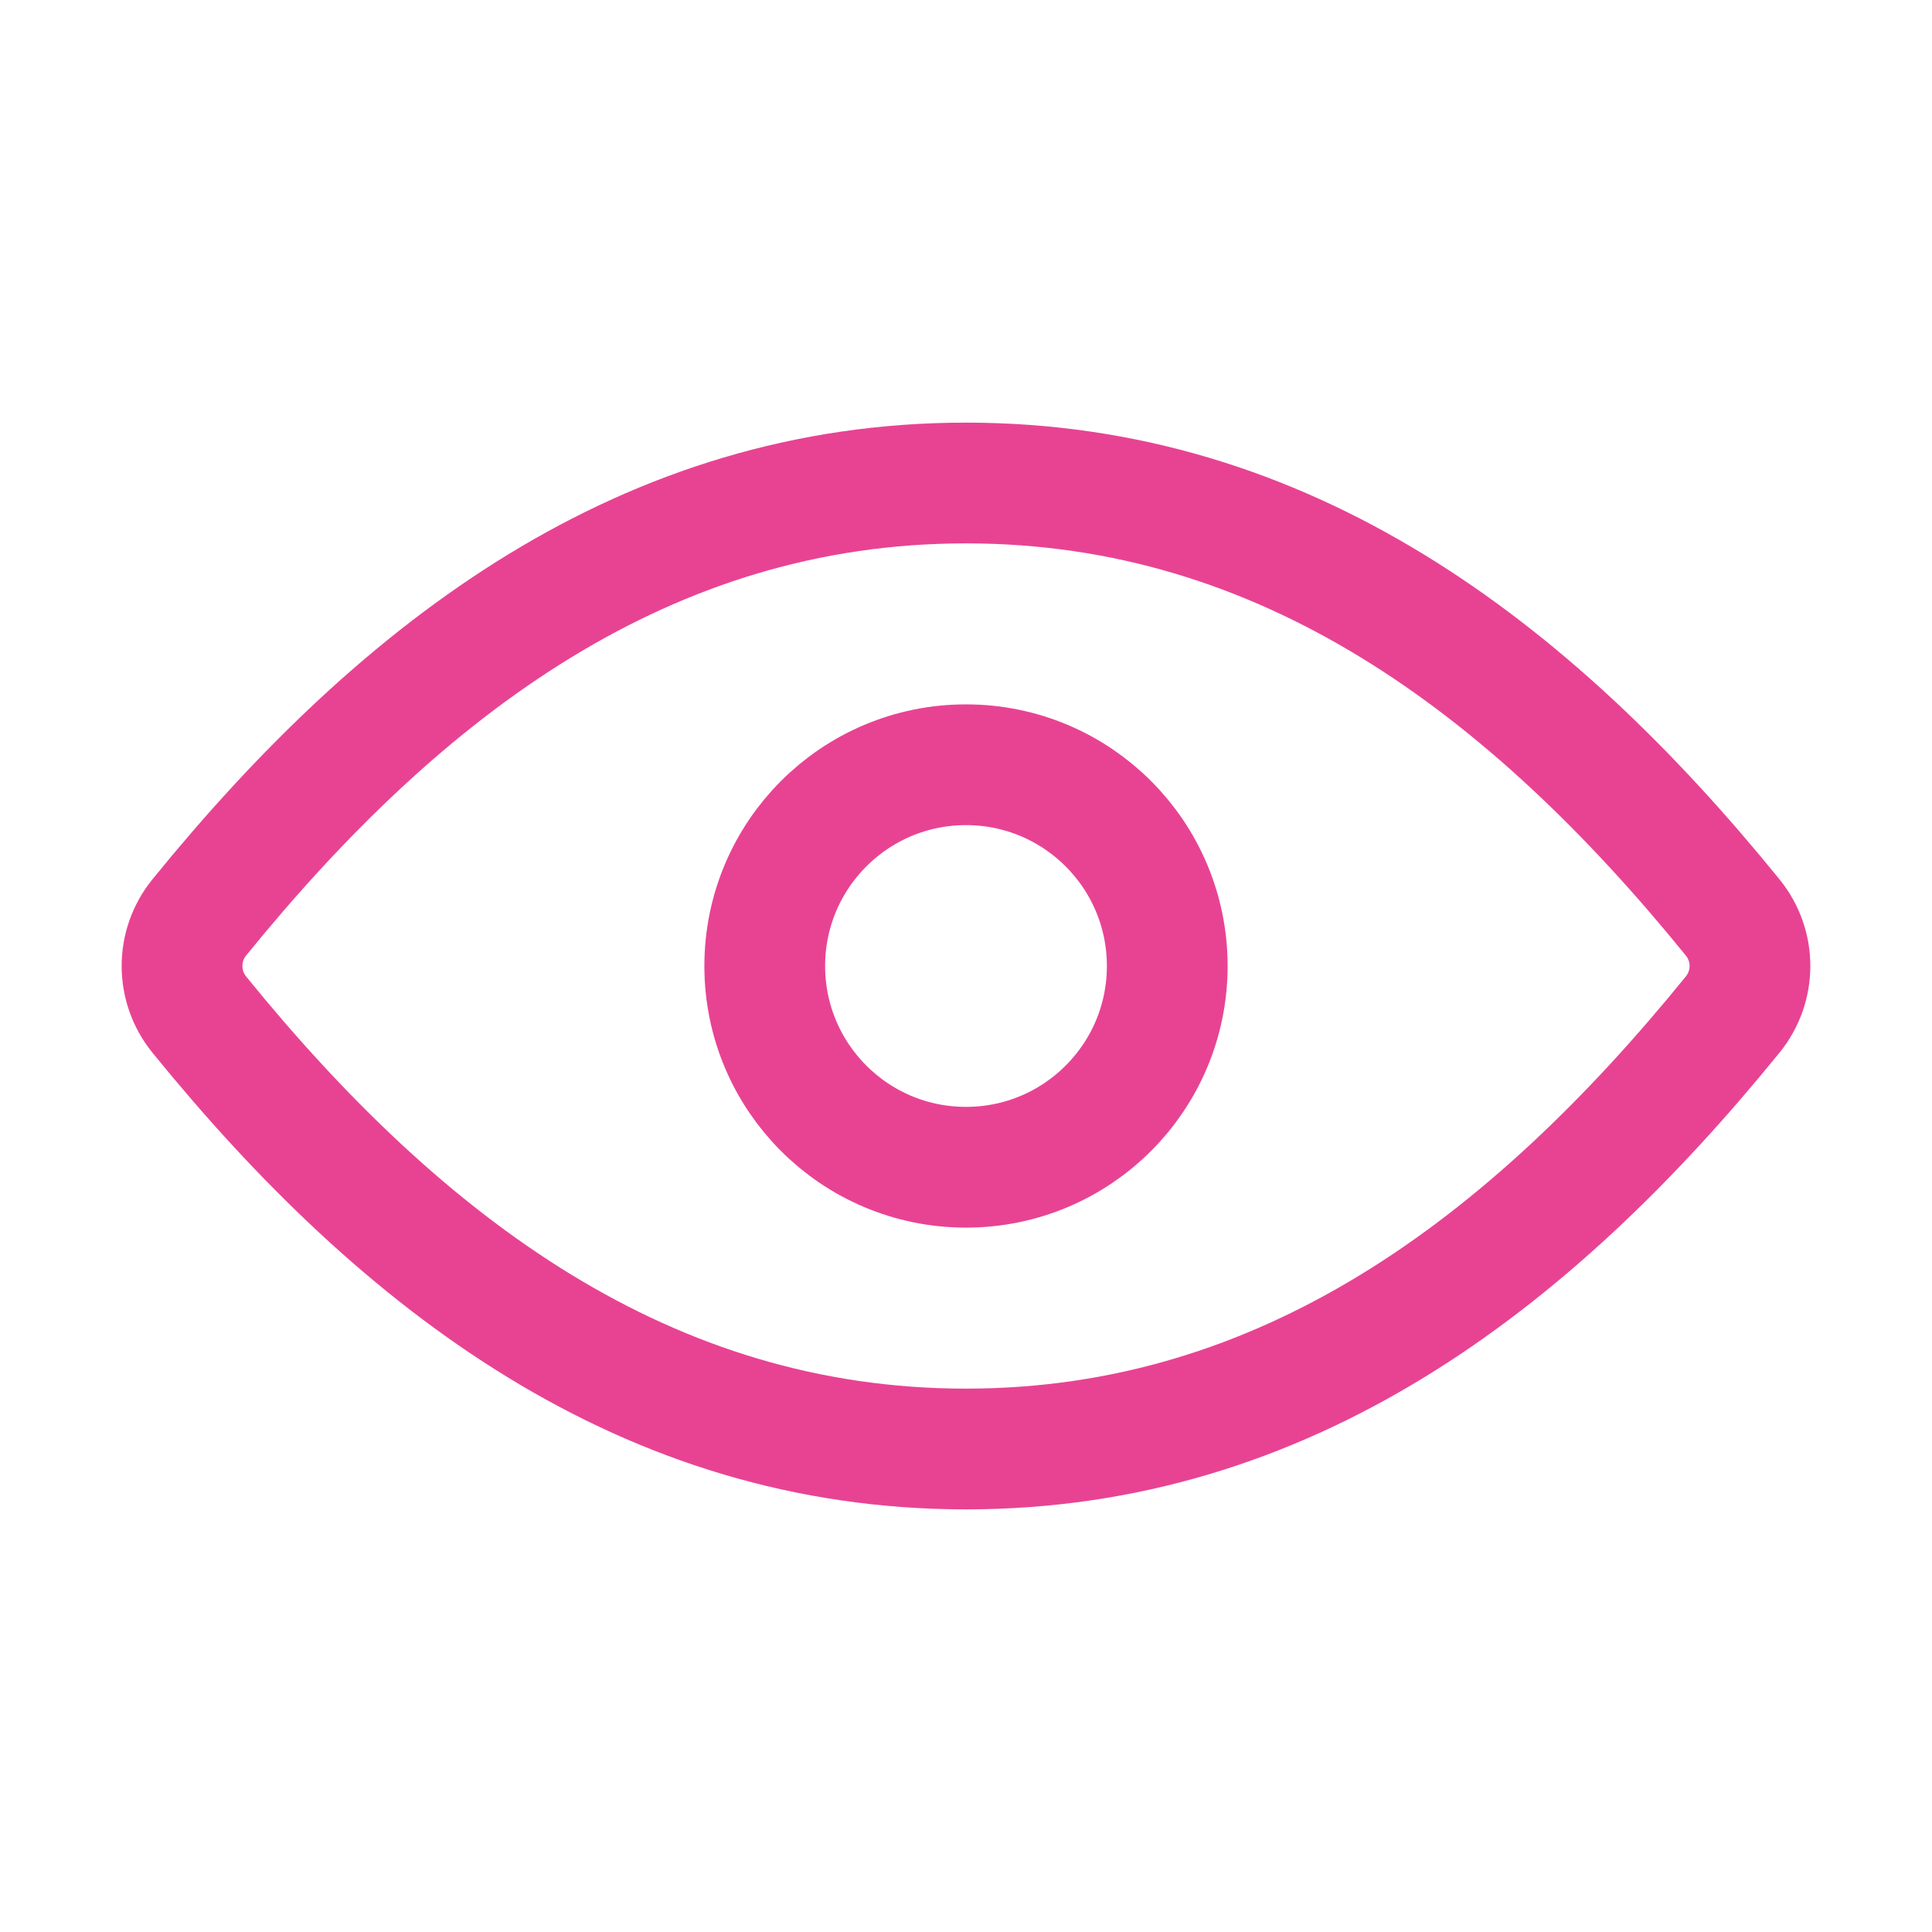 <svg width="24" height="24" viewBox="0 0 24 24" fill="none" xmlns="http://www.w3.org/2000/svg">
<path d="M12 6C8.04 6 5.011 8.274 2.475 11.397C2.19 11.749 2.19 12.251 2.475 12.603C5.011 15.726 8.04 18 12 18C15.96 18 18.989 15.726 21.524 12.603C21.81 12.251 21.81 11.749 21.524 11.397C18.989 8.274 15.96 6 12 6Z" stroke="#E84393" stroke-width="1.5" stroke-linecap="round" stroke-linejoin="round"/>
<path d="M14.5 12C14.5 13.381 13.381 14.5 12 14.5C10.619 14.5 9.5 13.381 9.5 12C9.5 10.619 10.619 9.5 12 9.5C13.381 9.5 14.5 10.619 14.5 12Z" stroke="#E84393" stroke-width="1.5" stroke-linecap="round" stroke-linejoin="round"/>
</svg>
